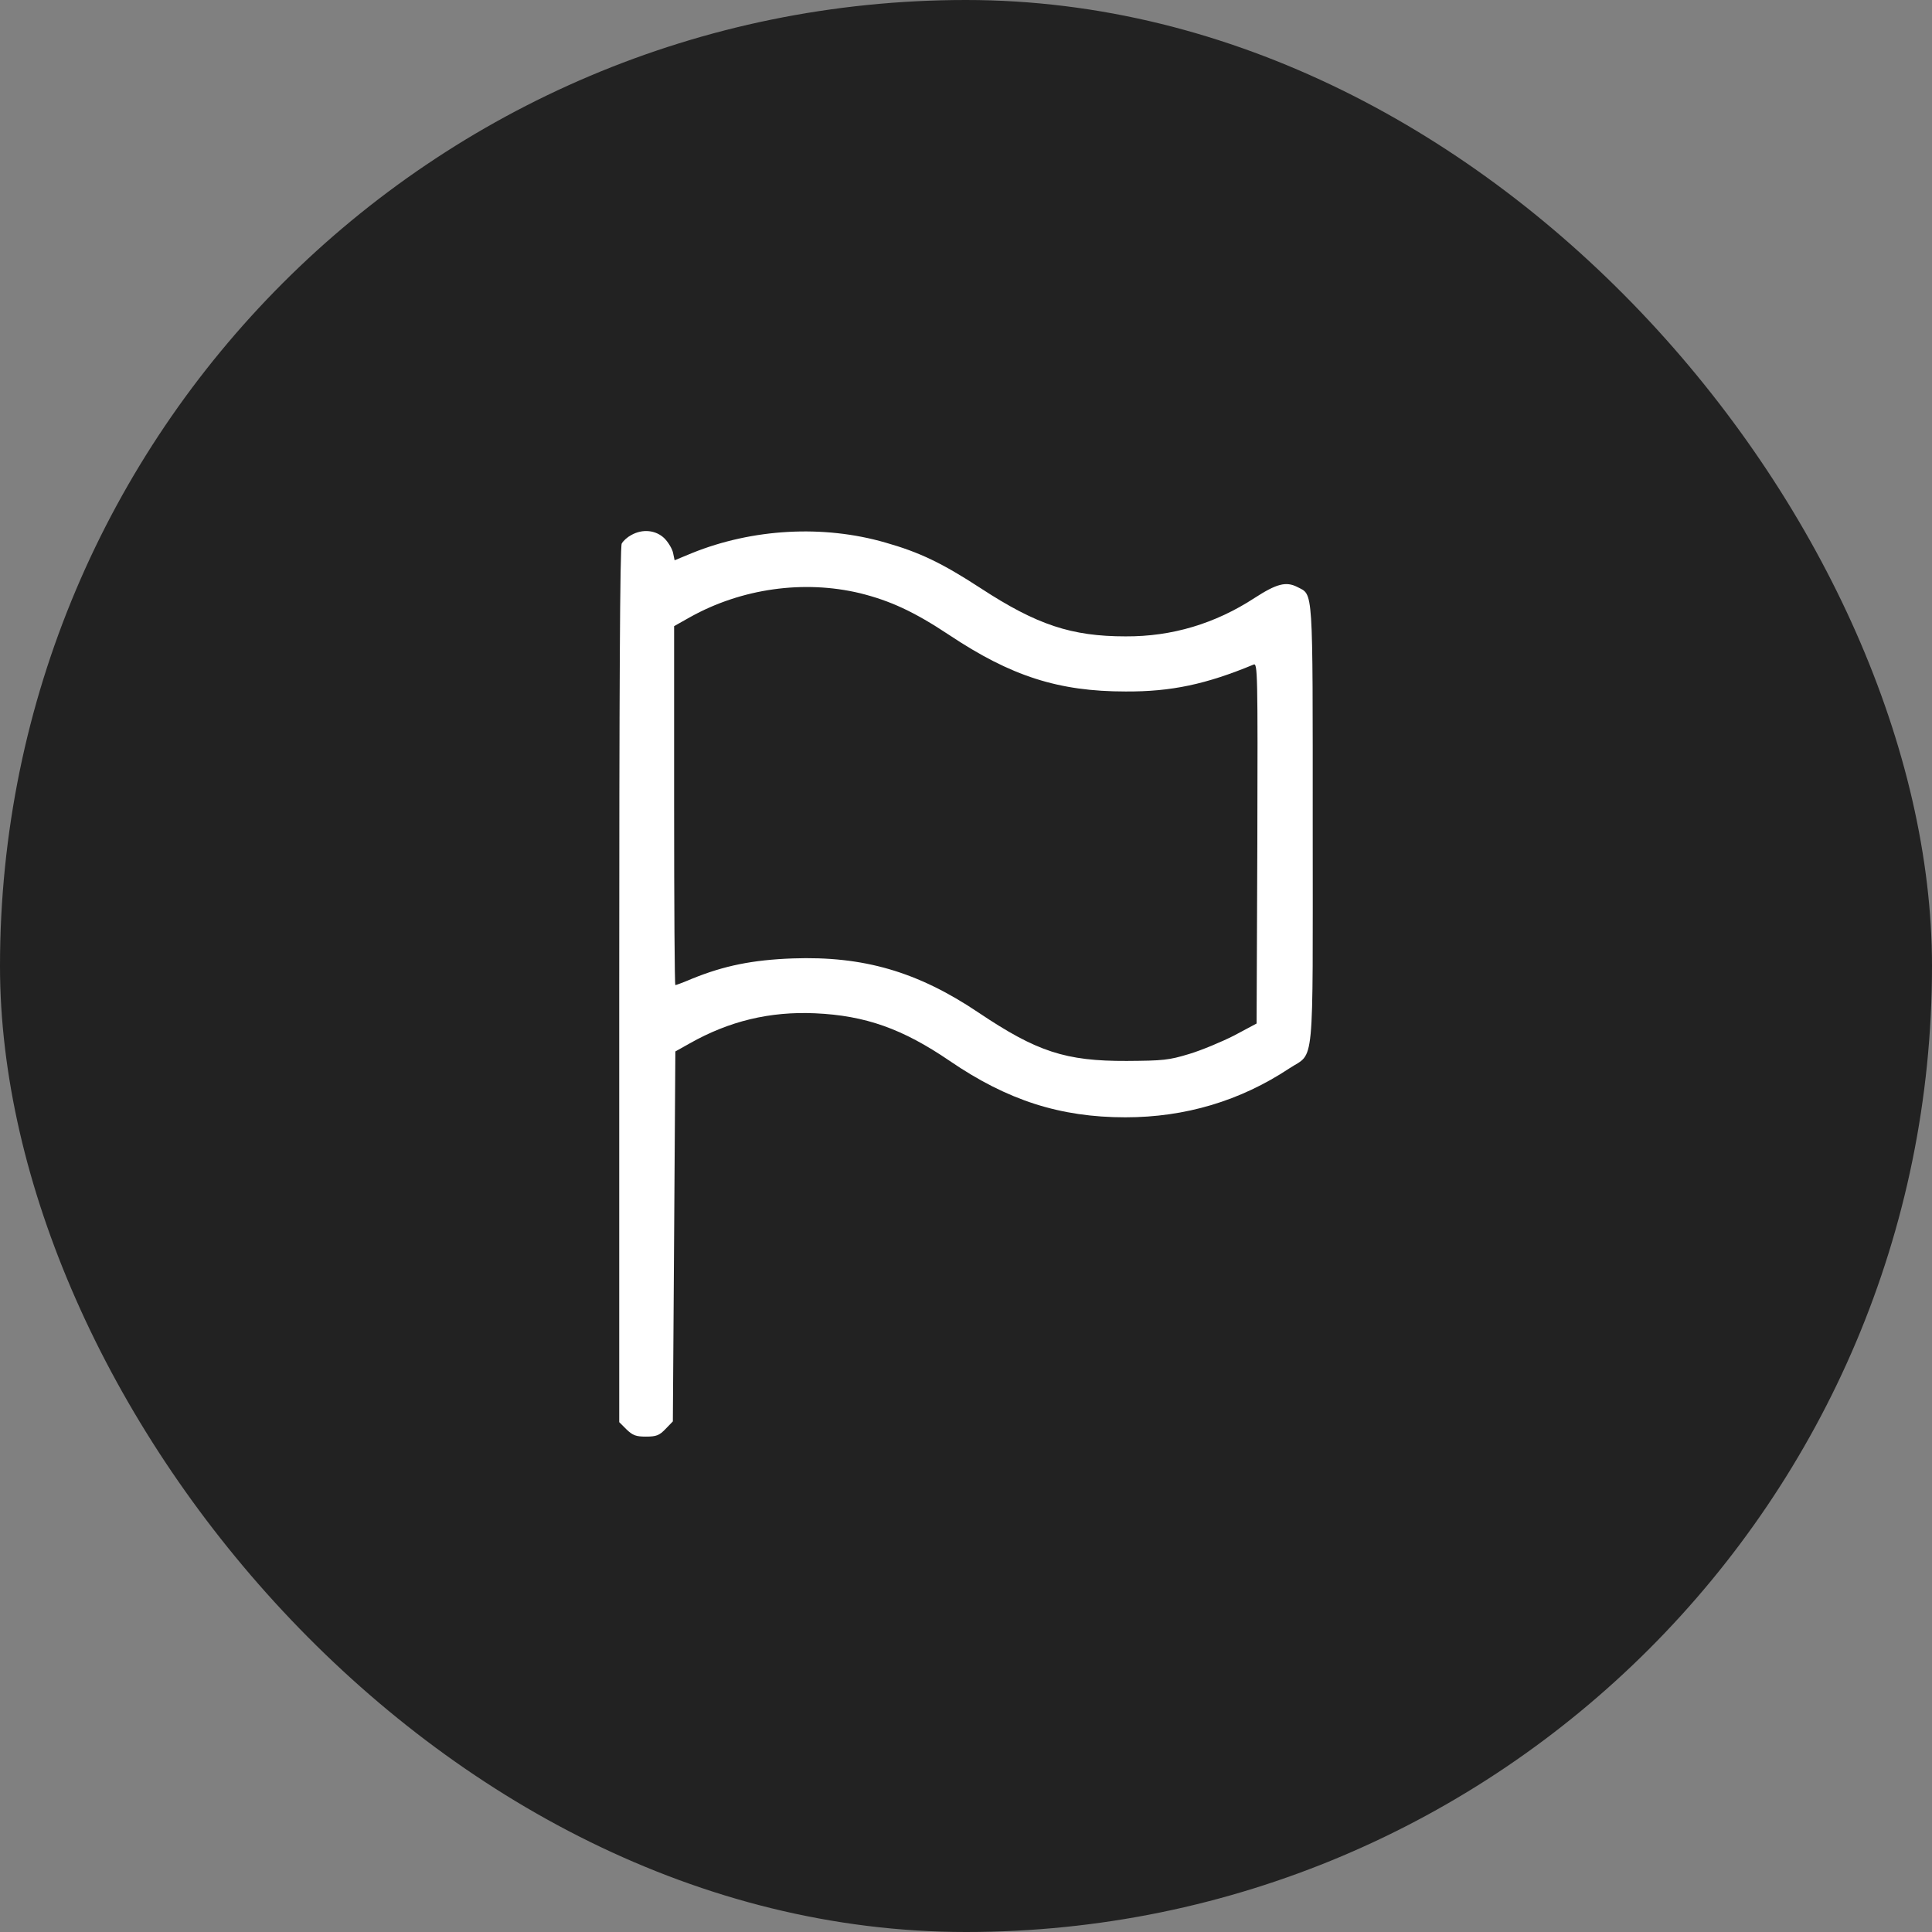 <svg width="78" height="78" viewBox="0 0 78 78" fill="none" xmlns="http://www.w3.org/2000/svg">
<rect x="0" y="0" width="78" height="78" fill="#808080" stroke="none"/>
<rect width="78" height="78" rx="39" fill="#222222"/>
<path d="M25.483 21.603C25.332 21.683 25.161 21.834 25.101 21.945C25.03 22.066 25 27.917 25 39.771V57.416L25.292 57.708C25.544 57.95 25.675 58 26.078 58C26.501 58 26.622 57.95 26.873 57.688L27.165 57.386L27.216 49.913L27.266 42.45L27.84 42.128C29.441 41.221 31.083 40.829 32.906 40.909C34.94 41 36.441 41.534 38.344 42.833C40.671 44.424 42.806 45.109 45.434 45.109C47.852 45.109 50.077 44.444 52.051 43.135C53.089 42.45 52.998 43.387 52.998 33.295C52.998 23.556 53.028 24.04 52.374 23.697C51.92 23.466 51.538 23.567 50.651 24.141C49.06 25.178 47.318 25.702 45.445 25.692C43.259 25.692 41.859 25.228 39.593 23.748C38.032 22.731 37.126 22.297 35.746 21.905C33.238 21.18 30.388 21.341 27.941 22.328L27.236 22.62L27.175 22.328C27.145 22.167 26.984 21.895 26.823 21.733C26.48 21.401 25.947 21.341 25.483 21.603ZM34.719 23.949C35.937 24.251 36.904 24.695 38.314 25.631C40.822 27.303 42.735 27.917 45.445 27.917C47.288 27.927 48.698 27.625 50.611 26.83C50.772 26.759 50.782 27.132 50.762 34.041L50.732 41.322L49.826 41.806C49.332 42.057 48.516 42.4 48.013 42.551C47.187 42.803 46.955 42.823 45.495 42.833C43.017 42.843 41.859 42.46 39.503 40.879C37.045 39.227 34.86 38.593 32 38.694C30.388 38.754 29.24 38.986 27.951 39.509C27.598 39.66 27.296 39.771 27.266 39.771C27.236 39.771 27.216 36.508 27.216 32.52V25.279L27.86 24.916C29.935 23.758 32.453 23.405 34.719 23.949Z" fill="white"/>
</svg>
